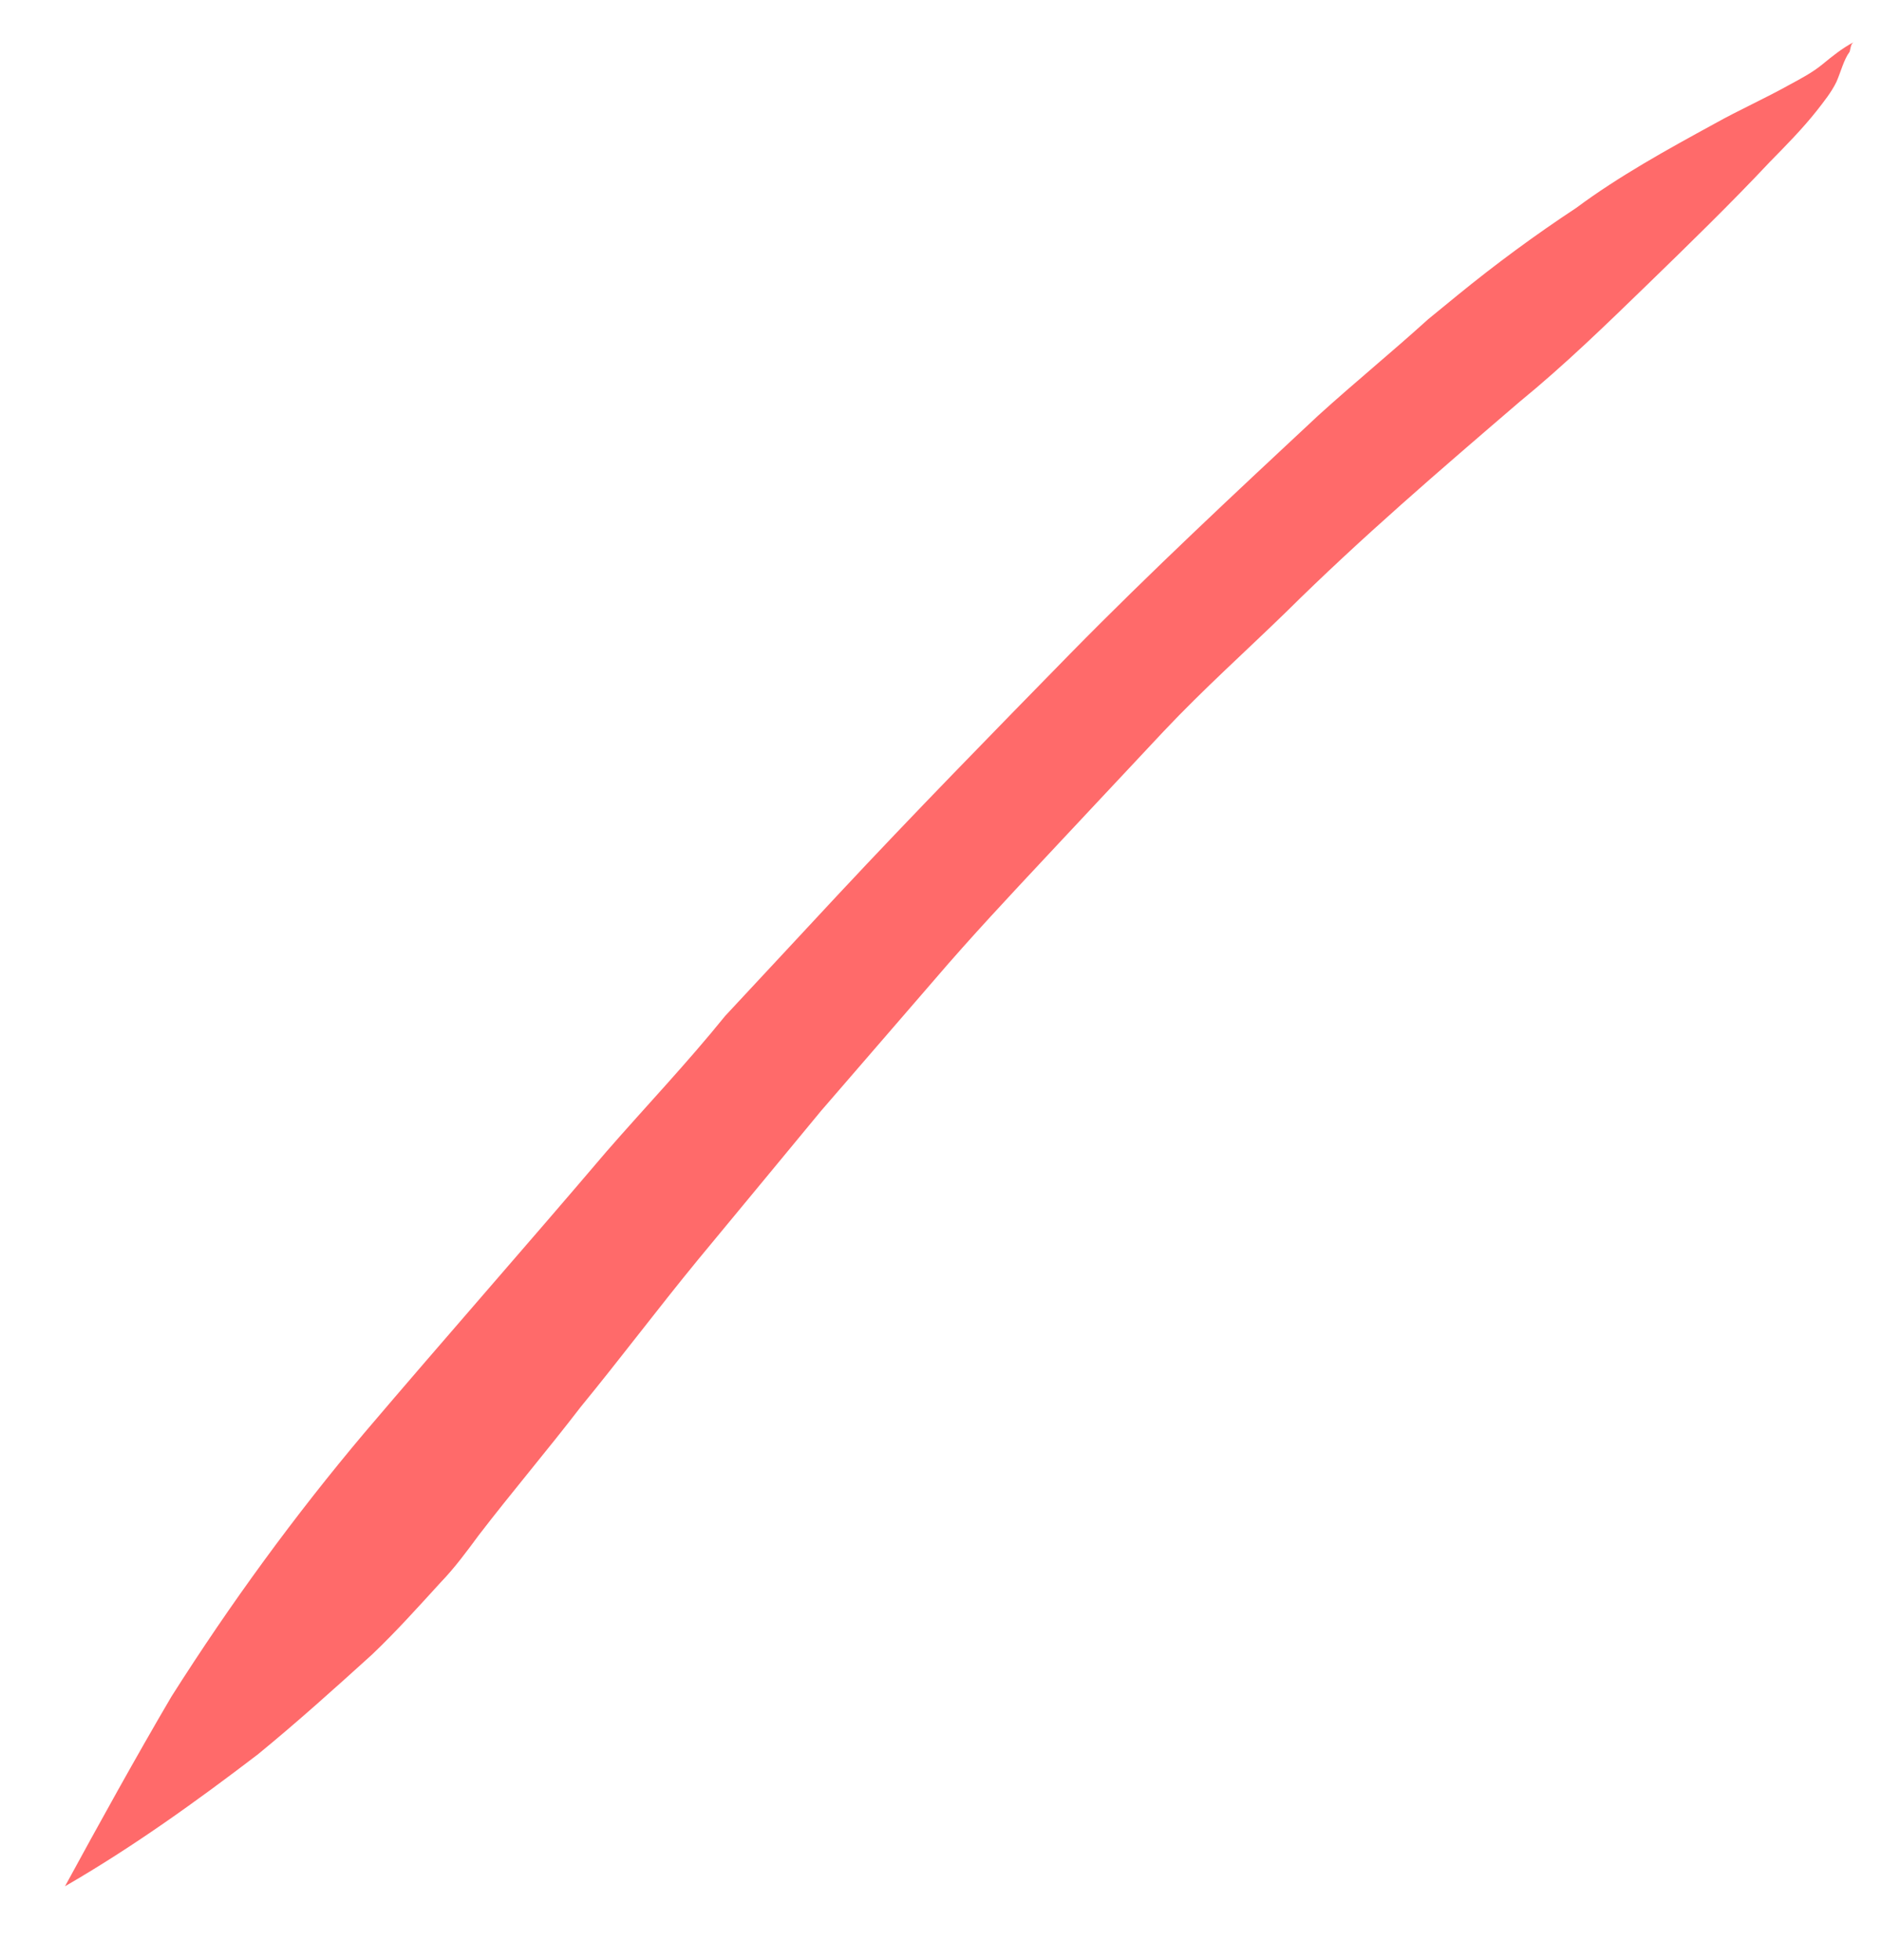 <svg width="24" height="25" viewBox="0 0 24 25" fill="none" xmlns="http://www.w3.org/2000/svg">
<path d="M23.634 0.54C23.486 0.62 23.368 0.716 23.24 0.821C23.111 0.926 22.974 0.998 22.826 1.078C22.508 1.256 22.18 1.401 21.862 1.579C21.258 1.909 20.643 2.248 20.1 2.652C19.578 2.996 19.067 3.373 18.586 3.766C18.457 3.871 18.329 3.976 18.212 4.072C17.751 4.49 17.27 4.883 16.809 5.301C15.747 6.292 14.674 7.292 13.652 8.333C12.652 9.355 11.651 10.378 10.681 11.417C10.207 11.928 9.722 12.447 9.248 12.957C8.76 13.561 8.233 14.115 7.736 14.685C6.709 15.893 5.672 17.069 4.645 18.277C3.758 19.33 2.942 20.447 2.186 21.639C1.724 22.426 1.271 23.247 0.829 24.058C1.689 23.561 2.498 22.98 3.288 22.376C3.79 21.965 4.273 21.53 4.744 21.103C5.045 20.817 5.325 20.505 5.617 20.185C5.8 19.995 5.952 19.788 6.104 19.582C6.527 19.031 6.982 18.496 7.405 17.945C7.914 17.324 8.392 16.687 8.901 16.067C9.421 15.437 9.951 14.799 10.47 14.169C10.946 13.617 11.432 13.055 11.918 12.494C12.383 11.95 12.879 11.422 13.364 10.903C13.859 10.375 14.344 9.855 14.84 9.327C15.346 8.79 15.882 8.311 16.408 7.799C17.354 6.862 18.36 5.999 19.377 5.126C19.954 4.654 20.48 4.142 21.017 3.621C21.544 3.109 22.07 2.597 22.566 2.069C22.77 1.861 22.985 1.644 23.169 1.411C23.256 1.299 23.354 1.179 23.42 1.042C23.476 0.914 23.512 0.762 23.588 0.659C23.601 0.608 23.602 0.566 23.634 0.54Z" fill="#FF6A6A"/>
</svg>
